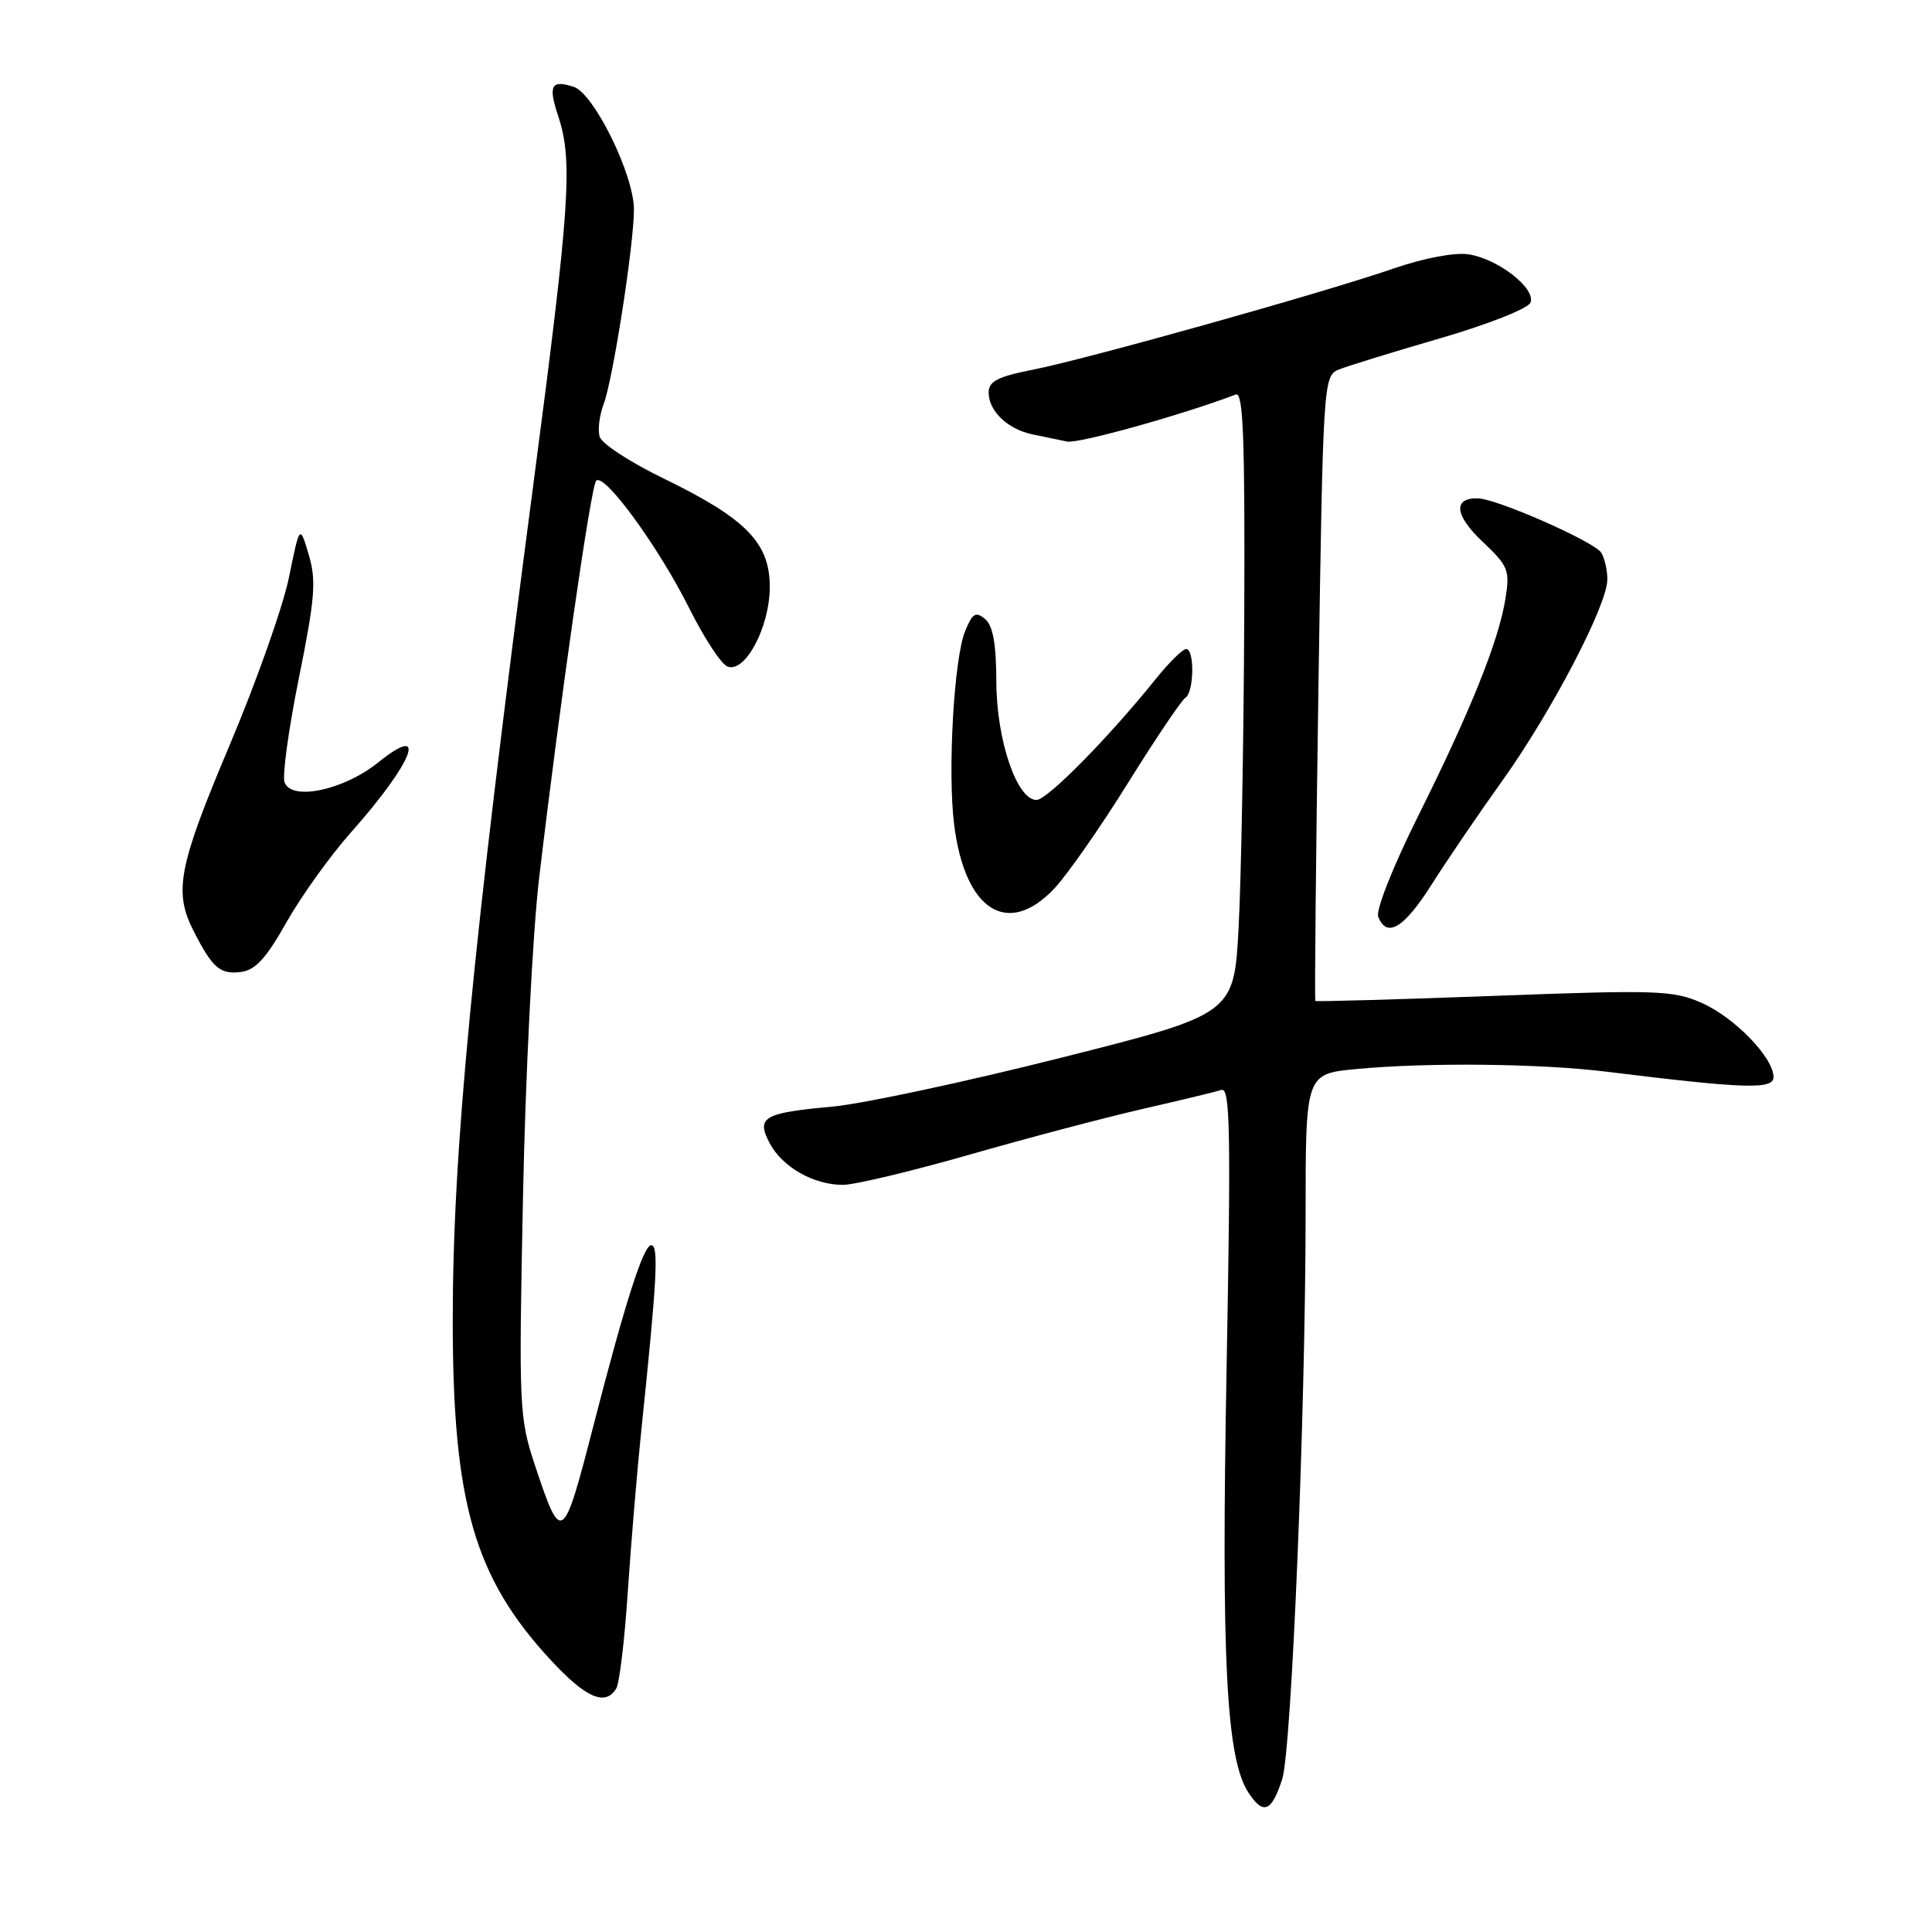 <?xml version="1.0" encoding="UTF-8" standalone="no"?>
<!DOCTYPE svg PUBLIC "-//W3C//DTD SVG 1.1//EN" "http://www.w3.org/Graphics/SVG/1.1/DTD/svg11.dtd" >
<svg xmlns="http://www.w3.org/2000/svg" xmlns:xlink="http://www.w3.org/1999/xlink" version="1.1" viewBox="0 0 256 256">
 <g >
 <path fill="currentColor"
d=" M 169.90 235.74 C 171.14 231.89 172.99 187.17 173.00 160.89 C 173.00 142.29 173.00 142.29 179.75 141.65 C 189.22 140.76 204.15 140.92 213.00 142.02 C 231.22 144.27 235.00 144.39 235.00 142.72 C 235.00 140.14 229.85 134.82 225.48 132.89 C 221.72 131.22 219.53 131.15 197.95 131.96 C 185.06 132.44 174.41 132.74 174.29 132.63 C 174.18 132.51 174.36 113.83 174.70 91.11 C 175.31 50.45 175.36 49.80 177.41 48.96 C 178.56 48.50 184.62 46.63 190.88 44.81 C 197.20 42.97 202.49 40.88 202.80 40.09 C 203.52 38.21 198.51 34.31 194.60 33.70 C 192.77 33.42 188.69 34.19 184.62 35.59 C 175.36 38.79 143.90 47.61 136.75 49.01 C 132.22 49.90 131.00 50.54 131.00 52.00 C 131.00 54.47 133.51 56.87 136.82 57.56 C 138.29 57.87 140.36 58.29 141.40 58.51 C 142.91 58.81 156.81 54.93 163.75 52.27 C 164.74 51.89 164.97 58.07 164.87 81.64 C 164.80 98.06 164.46 116.65 164.12 122.94 C 163.50 134.38 163.50 134.38 140.50 140.18 C 127.85 143.37 114.27 146.27 110.33 146.63 C 101.13 147.46 100.15 148.04 102.01 151.52 C 103.70 154.67 107.82 157.00 111.70 157.00 C 113.24 157.00 120.80 155.19 128.50 152.99 C 136.20 150.78 146.55 148.05 151.50 146.92 C 156.45 145.79 161.11 144.66 161.86 144.42 C 163.00 144.05 163.11 150.05 162.53 181.24 C 161.81 220.08 162.48 233.03 165.43 237.54 C 167.40 240.54 168.49 240.10 169.90 235.74 Z  M 81.65 223.75 C 82.08 223.07 82.76 217.33 83.18 211.00 C 83.60 204.68 84.41 195.00 84.98 189.50 C 87.06 169.53 87.31 165.00 86.29 165.00 C 85.26 165.00 82.86 172.49 78.61 189.00 C 74.61 204.53 74.39 204.68 70.93 194.30 C 68.78 187.81 68.73 186.74 69.30 158.56 C 69.62 142.58 70.58 123.65 71.42 116.50 C 74.19 93.02 78.28 64.52 78.99 63.71 C 80.02 62.53 87.26 72.45 91.34 80.62 C 93.30 84.54 95.57 88.01 96.40 88.32 C 98.74 89.22 102.00 83.08 102.00 77.75 C 102.00 71.93 98.85 68.71 87.95 63.41 C 83.57 61.29 79.76 58.81 79.47 57.90 C 79.18 57.00 79.42 55.03 79.99 53.53 C 81.22 50.29 84.00 32.42 84.00 27.76 C 84.00 23.15 78.69 12.36 76.01 11.50 C 73.01 10.55 72.62 11.31 73.97 15.40 C 75.93 21.36 75.54 27.19 70.63 64.50 C 62.53 126.12 59.98 152.69 59.99 175.16 C 60.01 199.16 62.86 209.02 72.93 219.92 C 77.61 224.98 80.19 226.12 81.65 223.75 Z  M 37.97 122.19 C 39.93 118.72 43.78 113.36 46.52 110.28 C 54.77 100.99 56.87 95.60 50.11 101.03 C 45.56 104.69 38.66 106.16 37.71 103.68 C 37.38 102.84 38.24 96.60 39.61 89.82 C 41.74 79.27 41.93 76.93 40.91 73.50 C 39.72 69.50 39.72 69.50 38.29 76.50 C 37.51 80.35 33.97 90.35 30.43 98.73 C 23.65 114.79 23.00 118.12 25.62 123.30 C 28.14 128.25 29.13 129.12 31.87 128.80 C 33.82 128.57 35.24 127.03 37.97 122.19 Z  M 189.67 117.25 C 191.67 114.09 195.88 107.90 199.03 103.50 C 205.59 94.33 213.01 80.12 212.98 76.77 C 212.98 75.52 212.61 73.93 212.17 73.23 C 211.23 71.76 198.31 66.07 195.81 66.03 C 192.50 65.97 192.75 68.28 196.43 71.76 C 199.87 75.01 200.09 75.54 199.47 79.38 C 198.56 85.00 194.83 94.26 187.87 108.21 C 184.60 114.77 182.29 120.59 182.62 121.46 C 183.74 124.36 186.03 123.00 189.67 117.25 Z  M 139.69 117.75 C 141.38 115.96 145.78 109.67 149.45 103.77 C 153.13 97.86 156.56 92.77 157.07 92.46 C 158.22 91.74 158.31 86.00 157.17 86.00 C 156.71 86.00 154.90 87.78 153.16 89.95 C 146.90 97.74 138.76 106.00 137.34 106.00 C 134.74 106.00 132.05 98.09 132.02 90.37 C 132.01 85.31 131.57 82.89 130.52 82.01 C 129.28 80.99 128.84 81.27 127.88 83.64 C 126.40 87.28 125.55 102.28 126.43 109.27 C 127.85 120.65 133.51 124.27 139.69 117.75 Z "/>
</g>
</svg>